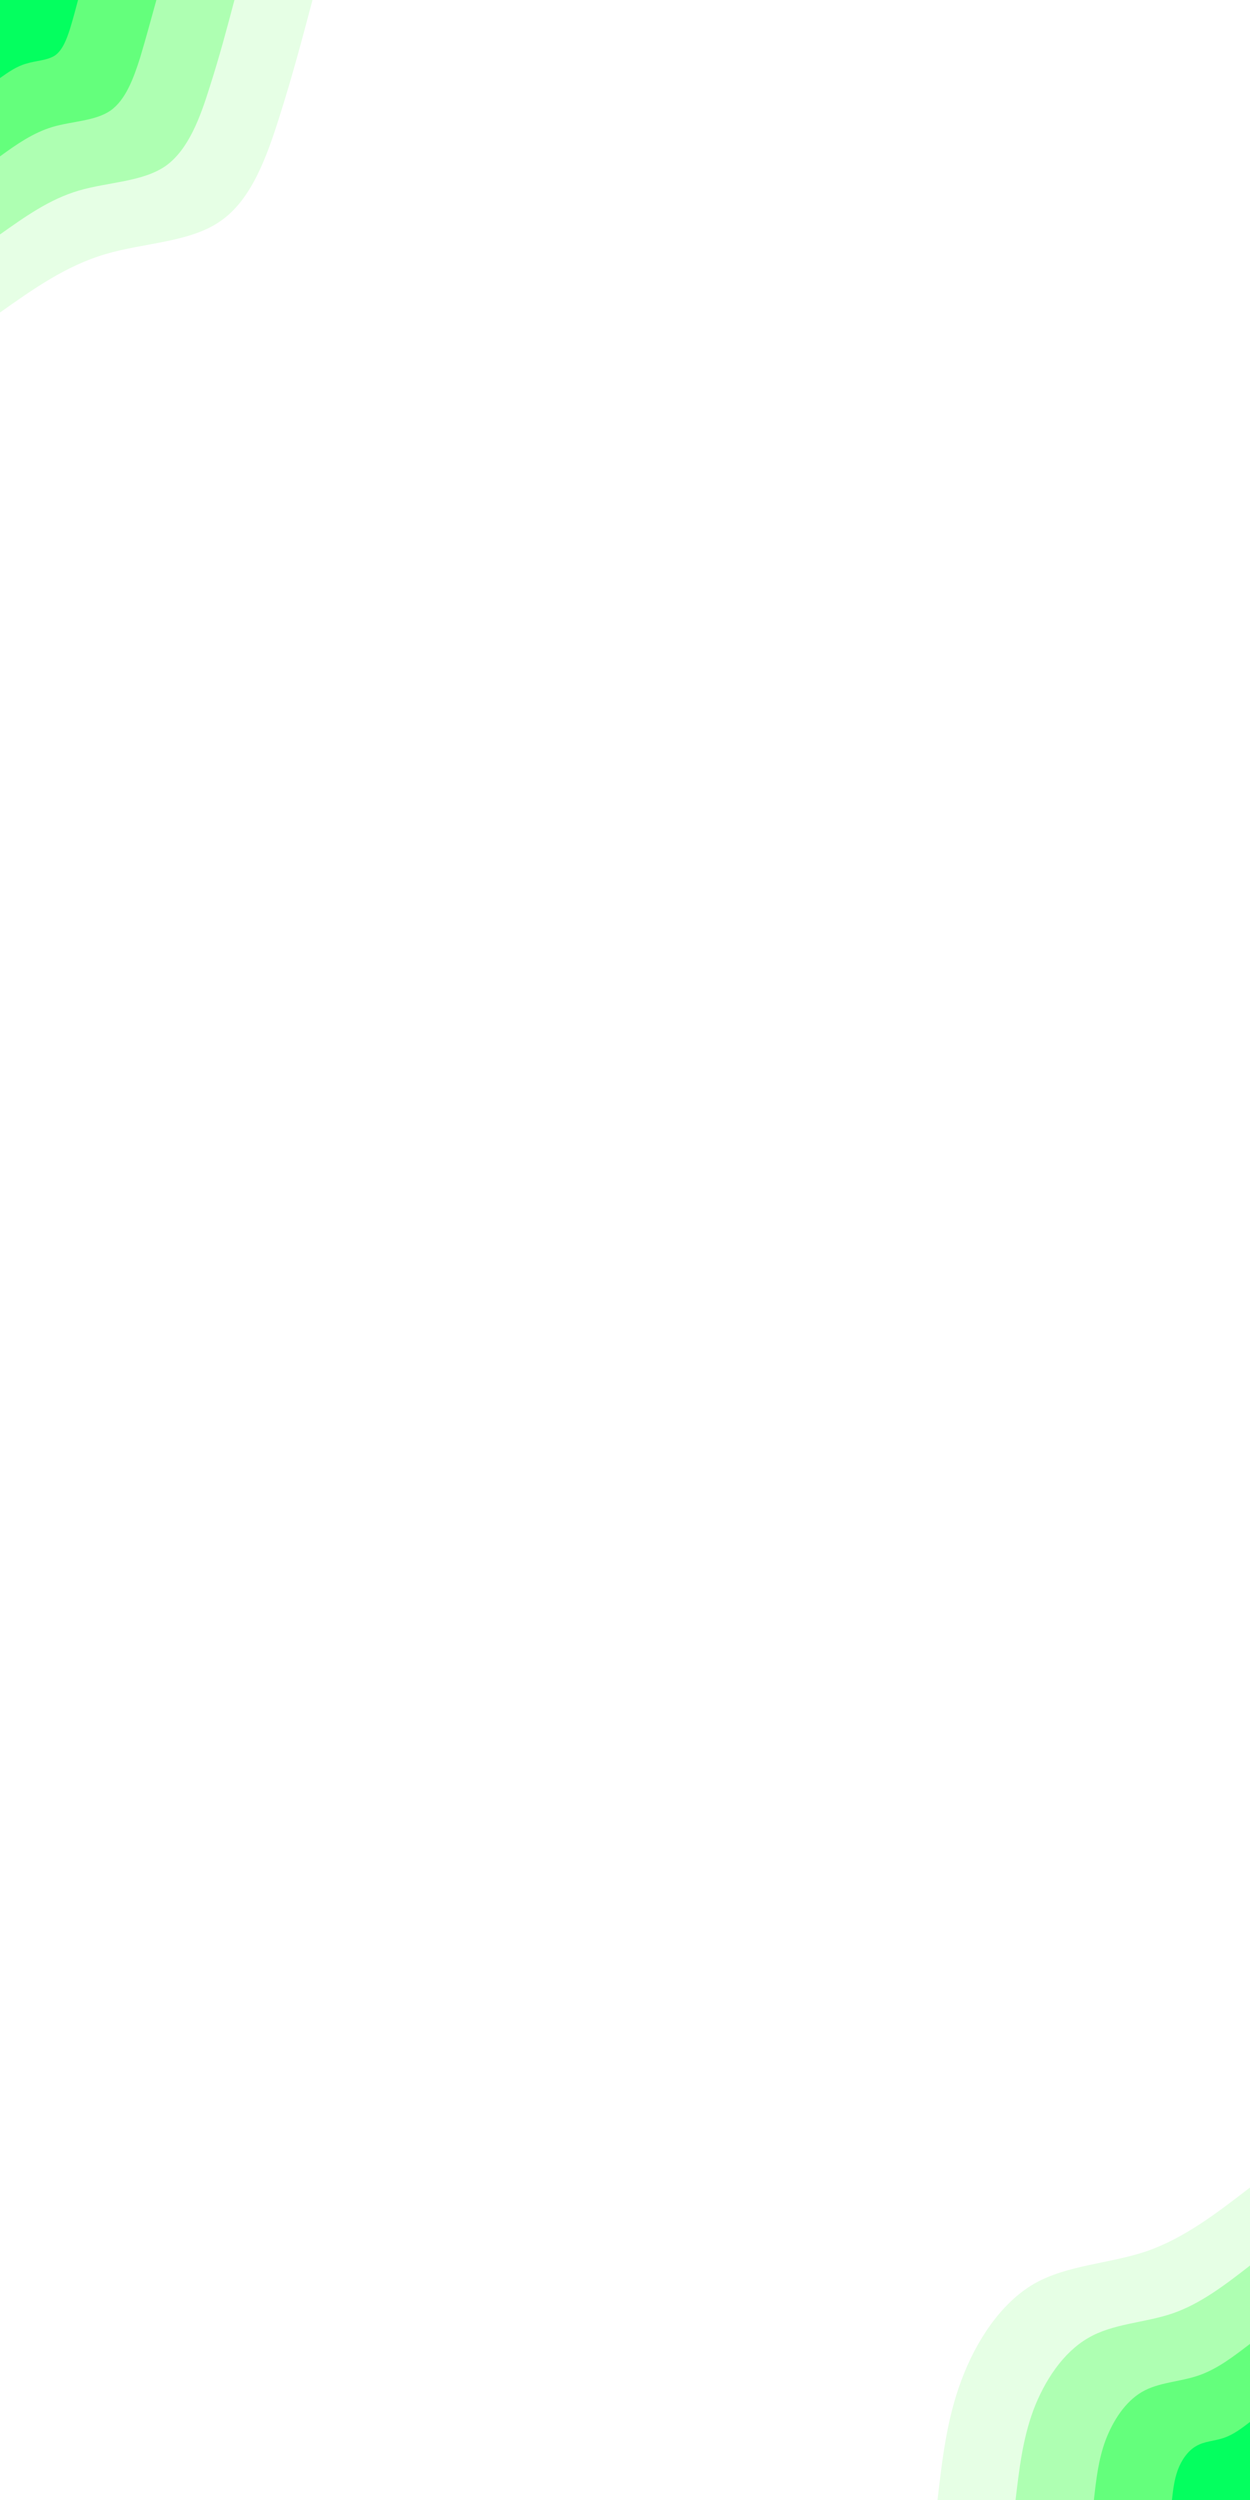 <svg id="visual" viewBox="0 0 450 900" width="450" height="900" xmlns="http://www.w3.org/2000/svg" xmlns:xlink="http://www.w3.org/1999/xlink" version="1.1"><rect x="0" y="0" width="450" height="900" fill="#ffffff"></rect><defs><linearGradient id="grad1_0" x1="0%" y1="100%" x2="100%" y2="0%"><stop offset="30%" stop-color="#04ff5f" stop-opacity="1"></stop><stop offset="70%" stop-color="#04ff5f" stop-opacity="1"></stop></linearGradient></defs><defs><linearGradient id="grad1_1" x1="0%" y1="100%" x2="100%" y2="0%"><stop offset="30%" stop-color="#04ff5f" stop-opacity="1"></stop><stop offset="70%" stop-color="#8dff97" stop-opacity="1"></stop></linearGradient></defs><defs><linearGradient id="grad1_2" x1="0%" y1="100%" x2="100%" y2="0%"><stop offset="30%" stop-color="#cbffcb" stop-opacity="1"></stop><stop offset="70%" stop-color="#8dff97" stop-opacity="1"></stop></linearGradient></defs><defs><linearGradient id="grad1_3" x1="0%" y1="100%" x2="100%" y2="0%"><stop offset="30%" stop-color="#cbffcb" stop-opacity="1"></stop><stop offset="70%" stop-color="#ffffff" stop-opacity="1"></stop></linearGradient></defs><defs><linearGradient id="grad2_0" x1="0%" y1="100%" x2="100%" y2="0%"><stop offset="30%" stop-color="#04ff5f" stop-opacity="1"></stop><stop offset="70%" stop-color="#04ff5f" stop-opacity="1"></stop></linearGradient></defs><defs><linearGradient id="grad2_1" x1="0%" y1="100%" x2="100%" y2="0%"><stop offset="30%" stop-color="#8dff97" stop-opacity="1"></stop><stop offset="70%" stop-color="#04ff5f" stop-opacity="1"></stop></linearGradient></defs><defs><linearGradient id="grad2_2" x1="0%" y1="100%" x2="100%" y2="0%"><stop offset="30%" stop-color="#8dff97" stop-opacity="1"></stop><stop offset="70%" stop-color="#cbffcb" stop-opacity="1"></stop></linearGradient></defs><defs><linearGradient id="grad2_3" x1="0%" y1="100%" x2="100%" y2="0%"><stop offset="30%" stop-color="#ffffff" stop-opacity="1"></stop><stop offset="70%" stop-color="#cbffcb" stop-opacity="1"></stop></linearGradient></defs><g transform="translate(450, 900)"><path d="M-112.5 0C-110.8 -14.5 -109.2 -29 -103.9 -43.1C-98.7 -57.1 -89.8 -70.8 -77.8 -77.8C-65.8 -84.7 -50.6 -85 -37.1 -89.6C-23.6 -94.3 -11.8 -103.4 0 -112.5L0 0Z" fill="#e6ffe5"></path><path d="M-84.4 0C-83.1 -10.9 -81.9 -21.7 -78 -32.3C-74 -42.9 -67.3 -53.1 -58.3 -58.3C-49.3 -63.6 -38 -63.7 -27.8 -67.2C-17.7 -70.7 -8.9 -77.5 0 -84.4L0 0Z" fill="#aeffb2"></path><path d="M-56.2 0C-55.4 -7.2 -54.6 -14.5 -52 -21.5C-49.3 -28.6 -44.9 -35.4 -38.9 -38.9C-32.9 -42.4 -25.3 -42.5 -18.6 -44.8C-11.8 -47.1 -5.9 -51.7 0 -56.2L0 0Z" fill="#64ff7c"></path><path d="M-28.1 0C-27.7 -3.6 -27.3 -7.2 -26 -10.8C-24.7 -14.3 -22.4 -17.7 -19.4 -19.4C-16.4 -21.2 -12.7 -21.2 -9.3 -22.4C-5.9 -23.6 -3 -25.8 0 -28.1L0 0Z" fill="#04ff5f"></path></g><g transform="translate(0, 0)"><path d="M112.5 0C108.9 13.6 105.3 27.2 100.7 41.7C96.1 56.3 90.6 71.8 79.5 79.5C68.5 87.3 52.1 87.3 37.9 91.5C23.7 95.7 11.9 104.1 0 112.5L0 0Z" fill="#e6ffe5"></path><path d="M84.4 0C81.7 10.2 79 20.4 75.5 31.3C72.1 42.2 67.9 53.8 59.7 59.7C51.4 65.5 39 65.5 28.4 68.6C17.8 71.7 8.9 78.1 0 84.4L0 0Z" fill="#aeffb2"></path><path d="M56.3 0C54.4 6.8 52.6 13.6 50.4 20.9C48.1 28.1 45.3 35.9 39.8 39.8C34.3 43.6 26 43.6 18.9 45.7C11.9 47.8 5.9 52 0 56.3L0 0Z" fill="#64ff7c"></path><path d="M28.1 0C27.2 3.4 26.3 6.8 25.2 10.4C24 14.1 22.6 17.9 19.9 19.9C17.1 21.8 13 21.8 9.5 22.9C5.9 23.9 3 26 0 28.1L0 0Z" fill="#04ff5f"></path></g></svg>